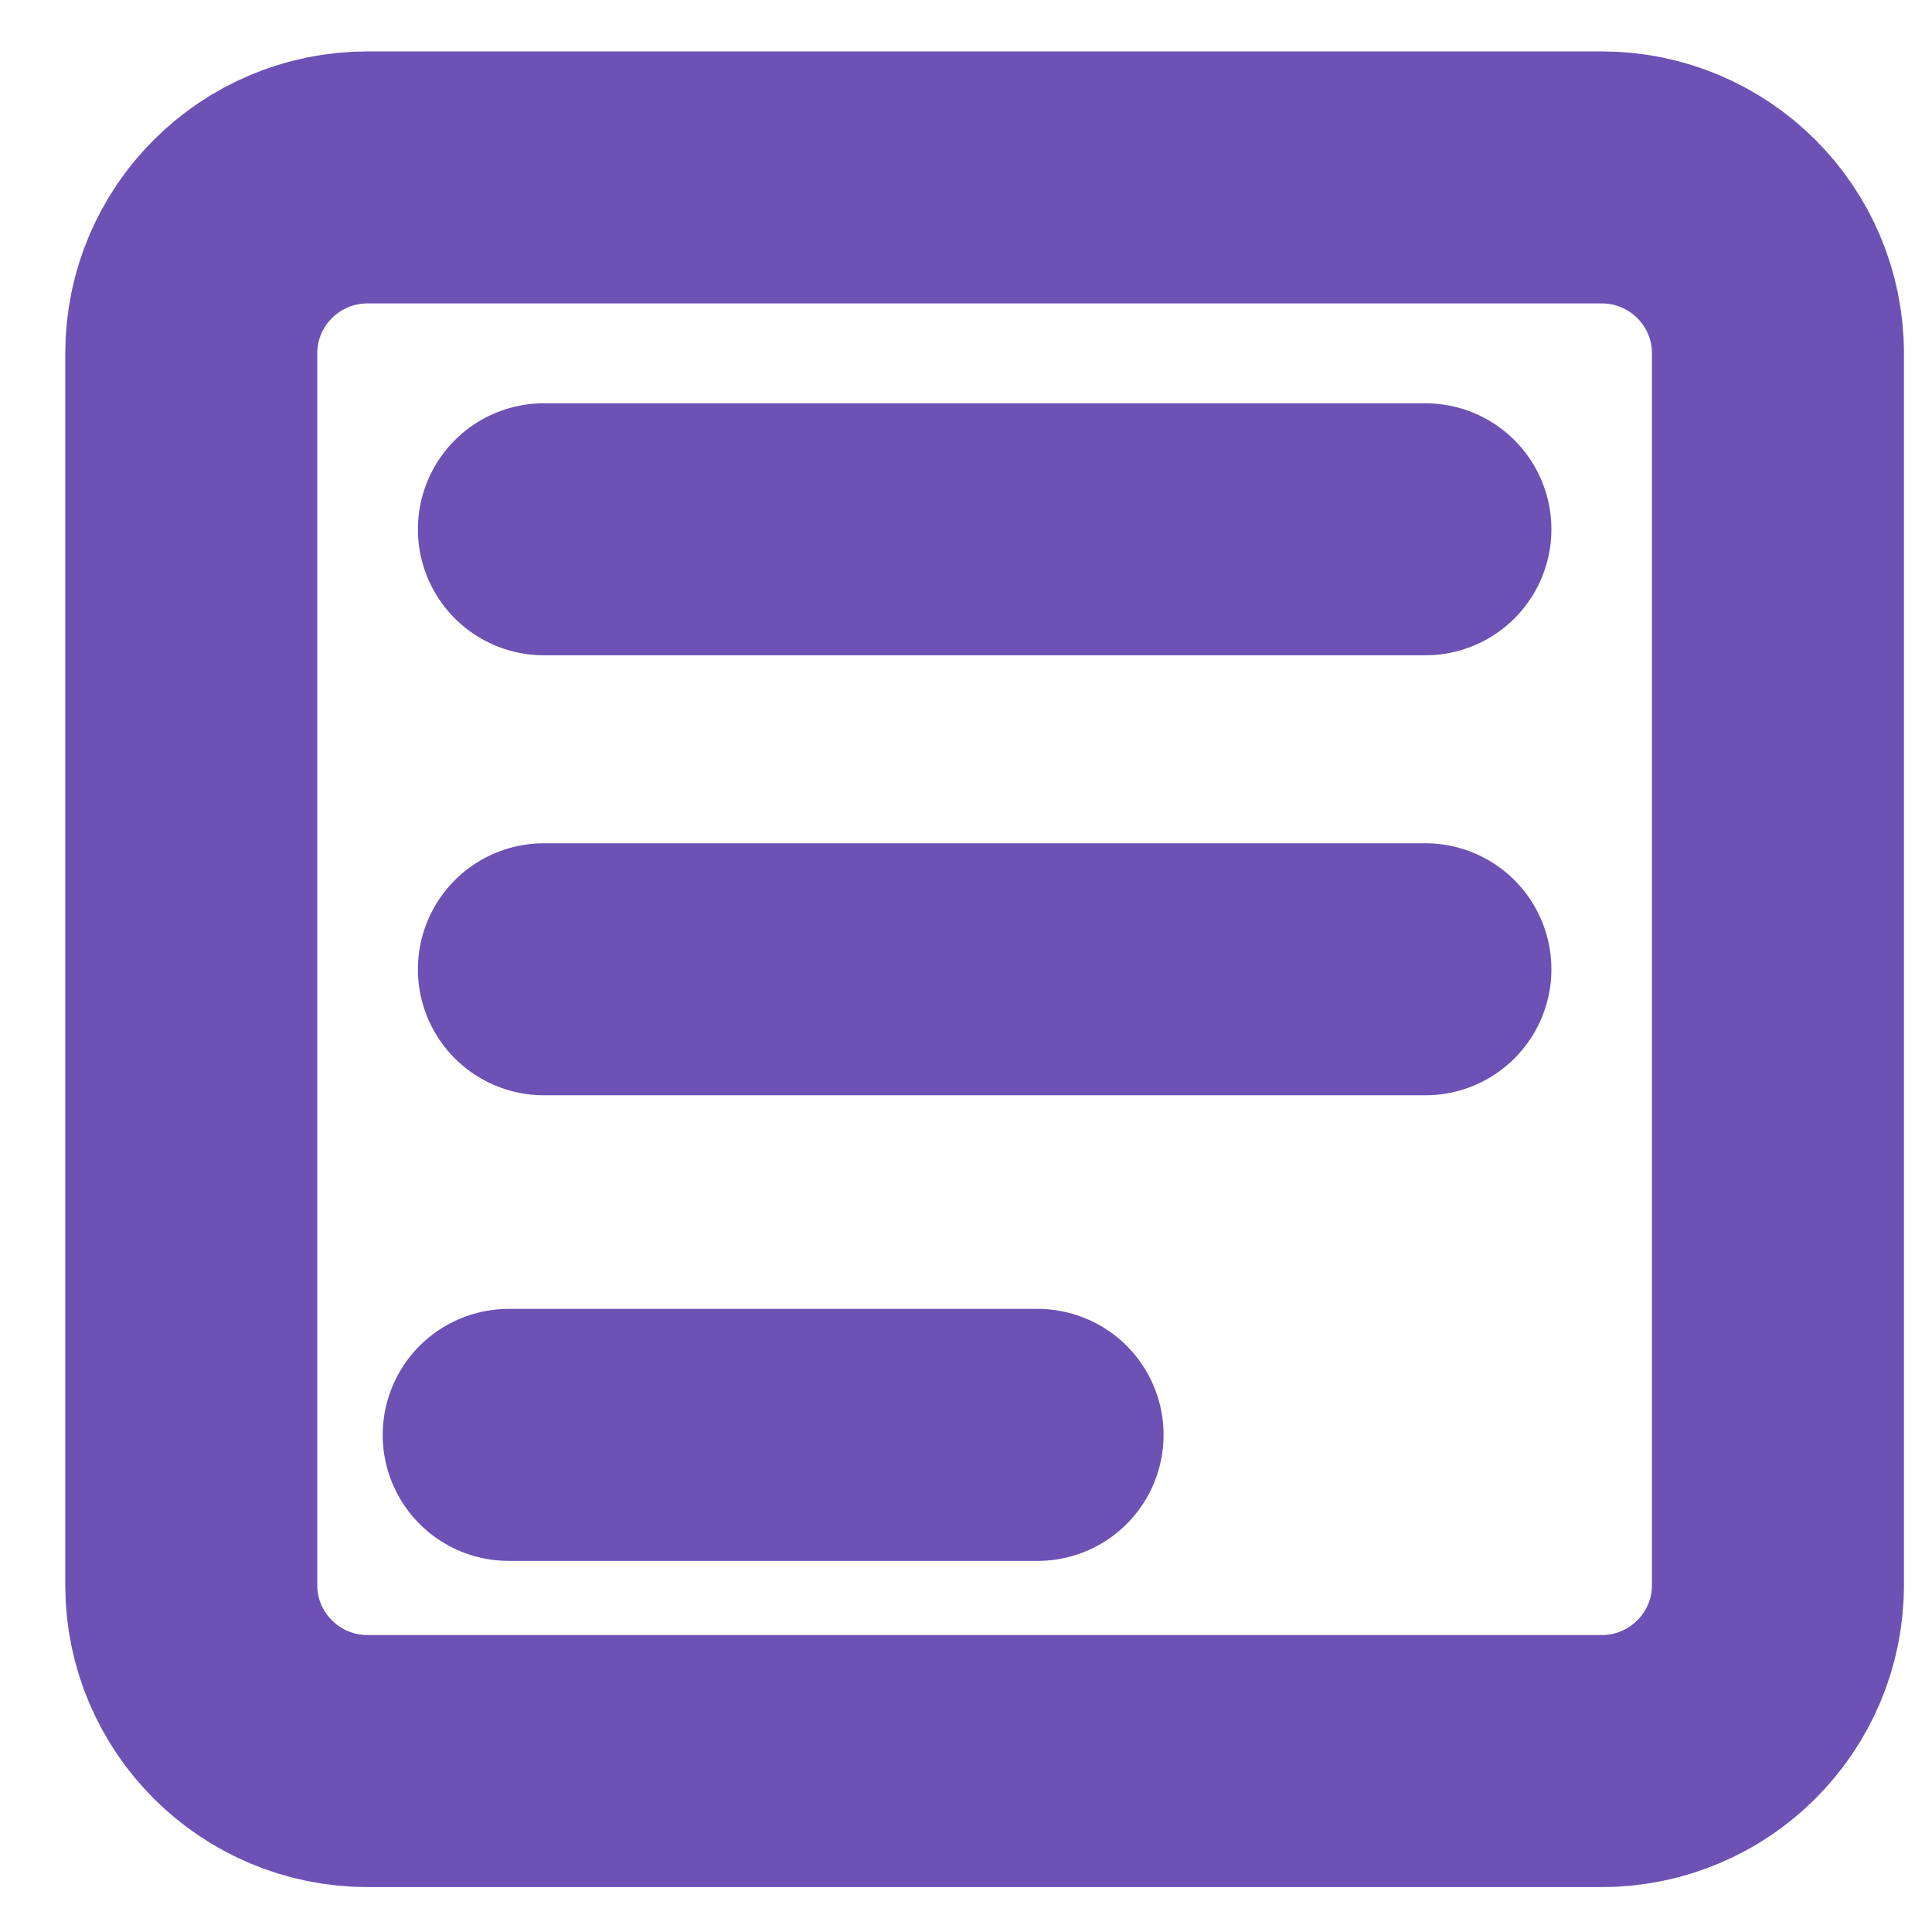 <svg width="23" height="23" viewBox="0 0 23 23" fill="none" xmlns="http://www.w3.org/2000/svg">
<path d="M19.067 2.112L4.376 2.112C3.217 2.112 2.277 3.05 2.277 4.207L2.277 18.87C2.277 20.027 3.217 20.965 4.376 20.965L19.067 20.965C20.227 20.965 21.166 20.027 21.166 18.87L21.166 4.207C21.166 3.05 20.227 2.112 19.067 2.112Z" stroke="#6D51B4" stroke-width="3" stroke-linecap="round" stroke-linejoin="round"/>
<path d="M6.475 6.301L16.969 6.301" stroke="#6D51B4" stroke-width="3" stroke-linecap="round" stroke-linejoin="round"/>
<path d="M6.475 11.539L16.969 11.539" stroke="#6D51B4" stroke-width="3" stroke-linecap="round" stroke-linejoin="round"/>
<path d="M6.056 17.082L12.352 17.082" stroke="#6D51B4" stroke-width="3" stroke-linecap="round" stroke-linejoin="round"/>
</svg>
